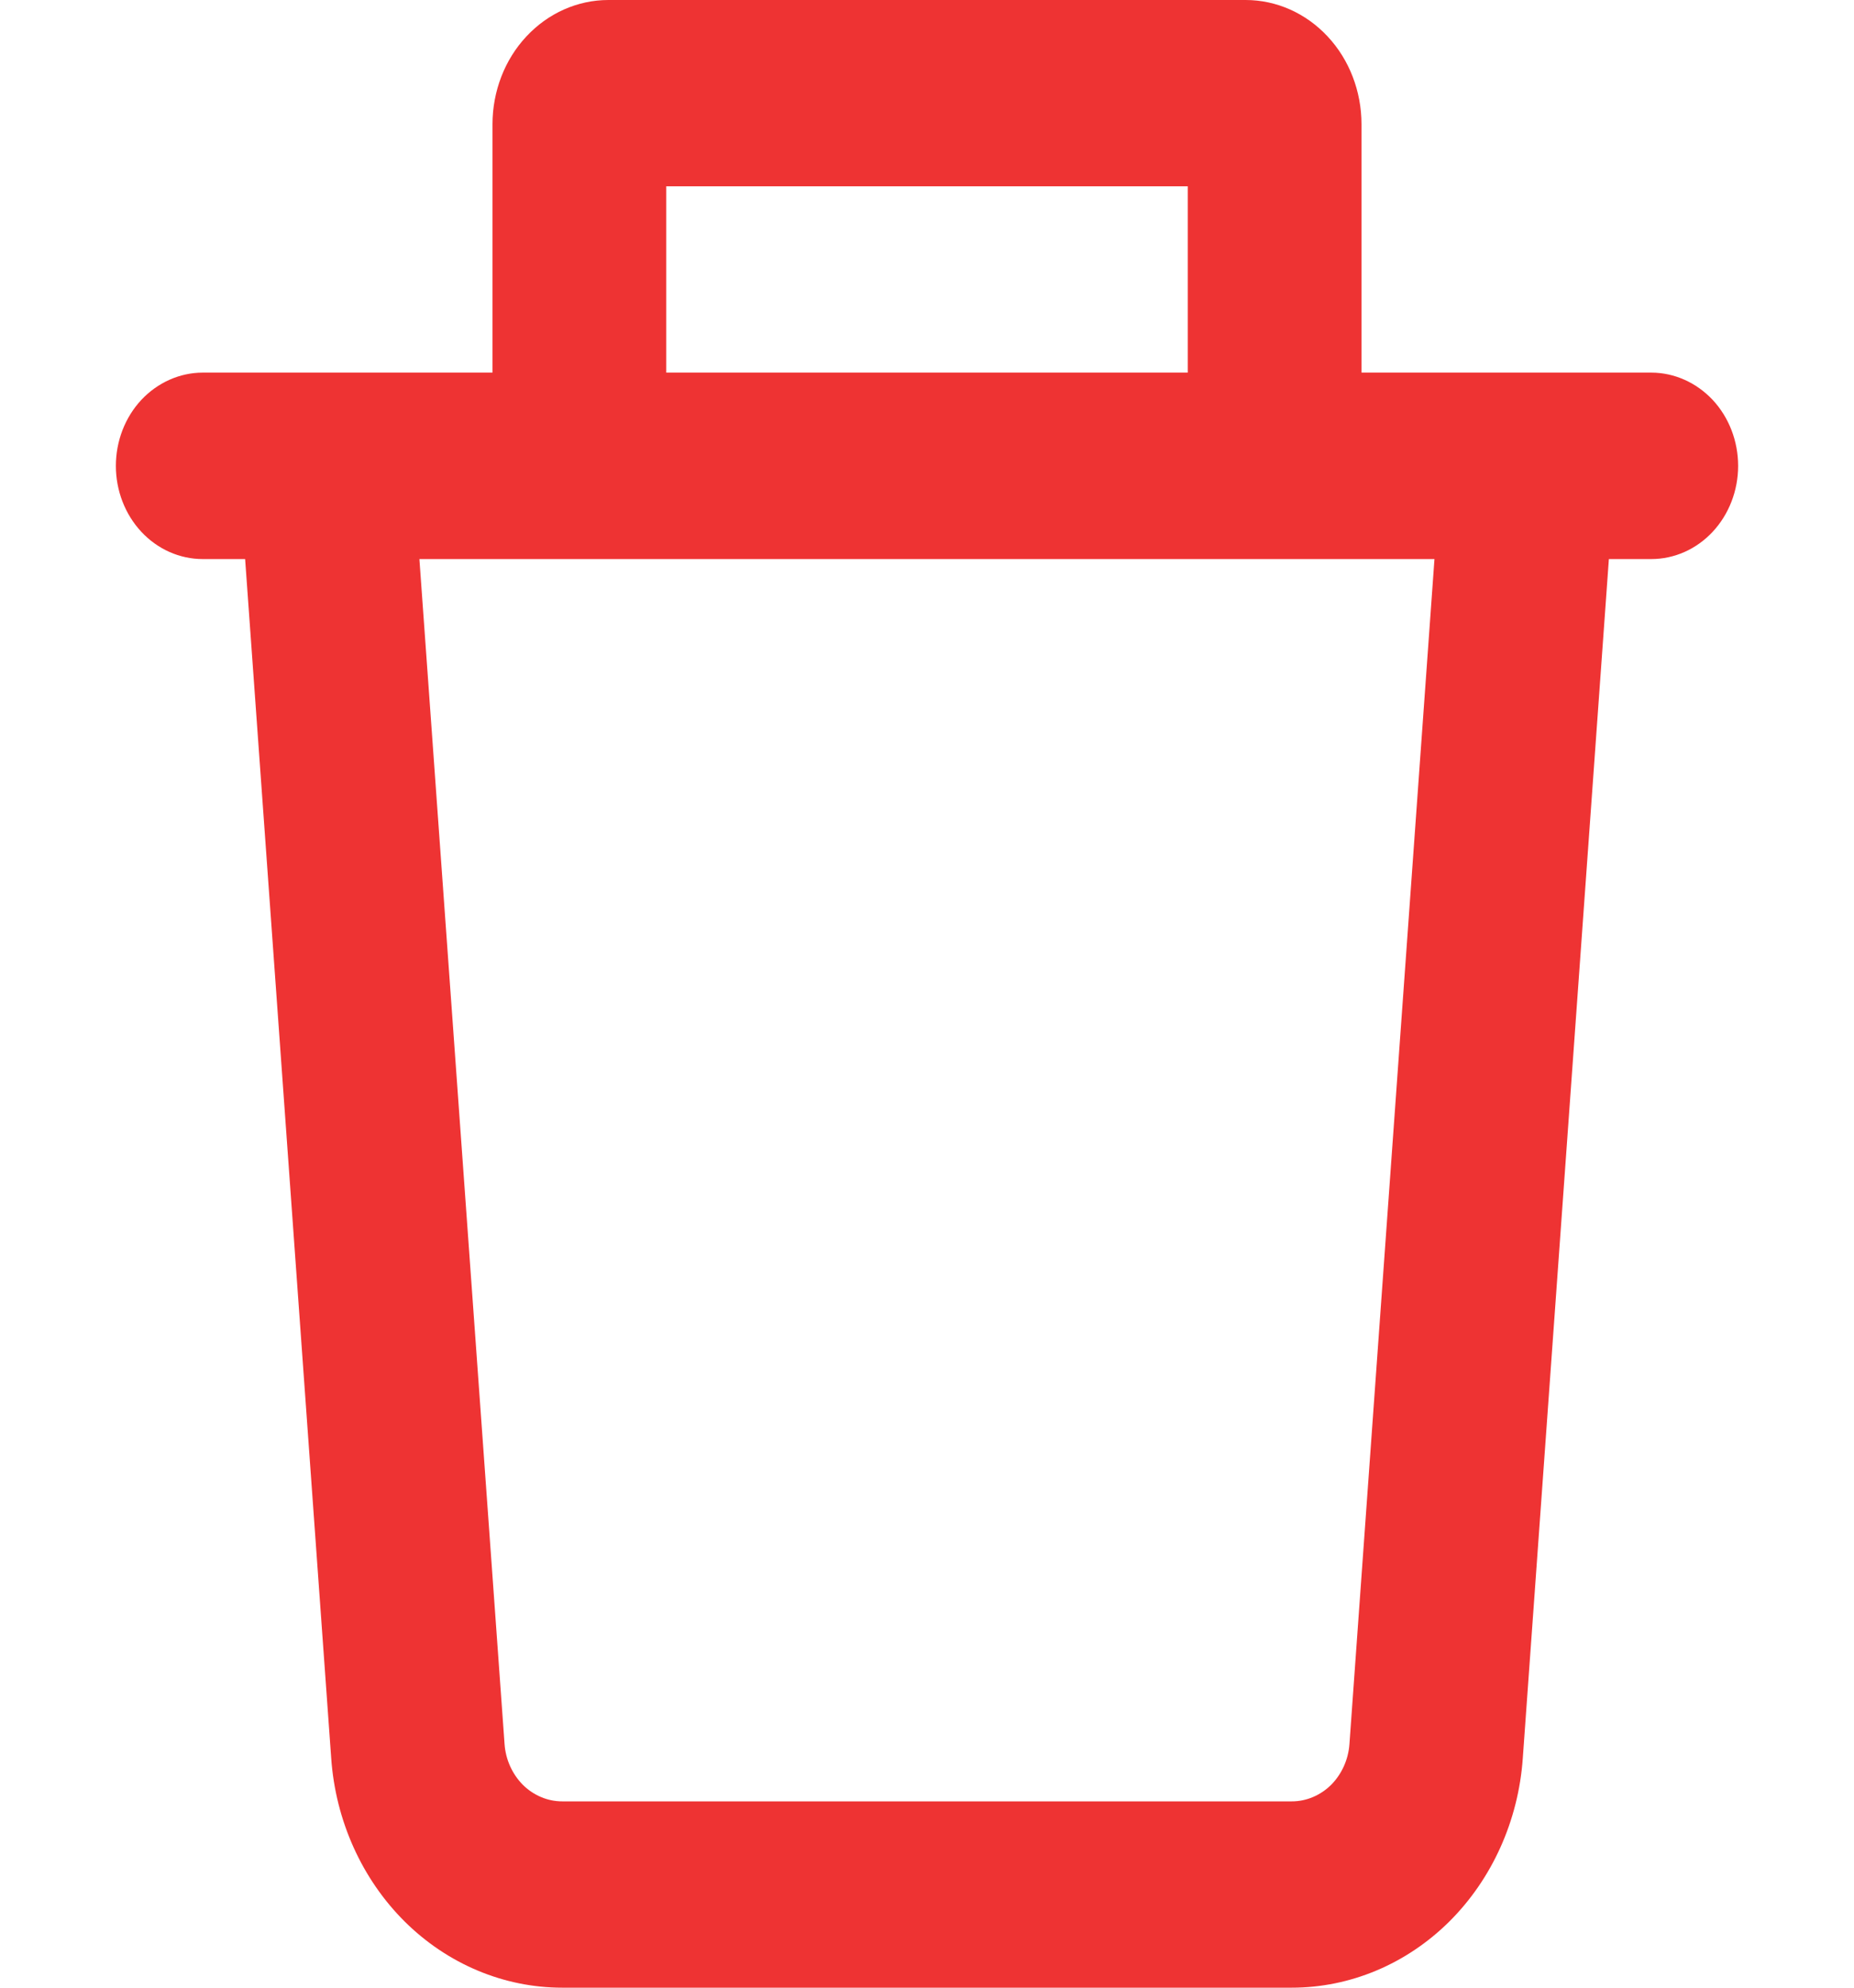 <svg width="14" height="15" viewBox="0 0 14 15" fill="none" xmlns="http://www.w3.org/2000/svg">
<path fill-rule="evenodd" clip-rule="evenodd" d="M5.031 2.812V1.406H8.969V2.812H5.031ZM3.719 2.812V0.938C3.719 0.689 3.811 0.45 3.975 0.275C4.139 0.099 4.362 0 4.594 0L9.406 0C9.638 0 9.861 0.099 10.025 0.275C10.189 0.45 10.281 0.689 10.281 0.938V2.812H12.469C12.643 2.812 12.81 2.887 12.933 3.018C13.056 3.15 13.125 3.329 13.125 3.516C13.125 3.702 13.056 3.881 12.933 4.013C12.81 4.145 12.643 4.219 12.469 4.219H12.149L11.499 13.268C11.466 13.739 11.267 14.18 10.944 14.501C10.62 14.822 10.195 15 9.755 15H4.245C3.805 15 3.38 14.822 3.056 14.501C2.733 14.18 2.534 13.739 2.501 13.268L1.851 4.219H1.531C1.357 4.219 1.19 4.145 1.067 4.013C0.944 3.881 0.875 3.702 0.875 3.516C0.875 3.329 0.944 3.15 1.067 3.018C1.19 2.887 1.357 2.812 1.531 2.812H3.719ZM3.167 4.219H10.832L10.19 13.161C10.182 13.278 10.132 13.388 10.052 13.469C9.971 13.549 9.865 13.594 9.755 13.594H4.245C4.135 13.594 4.029 13.549 3.948 13.469C3.868 13.388 3.818 13.278 3.81 13.161L3.167 4.219Z" fill="#EE3333"/>
</svg>
